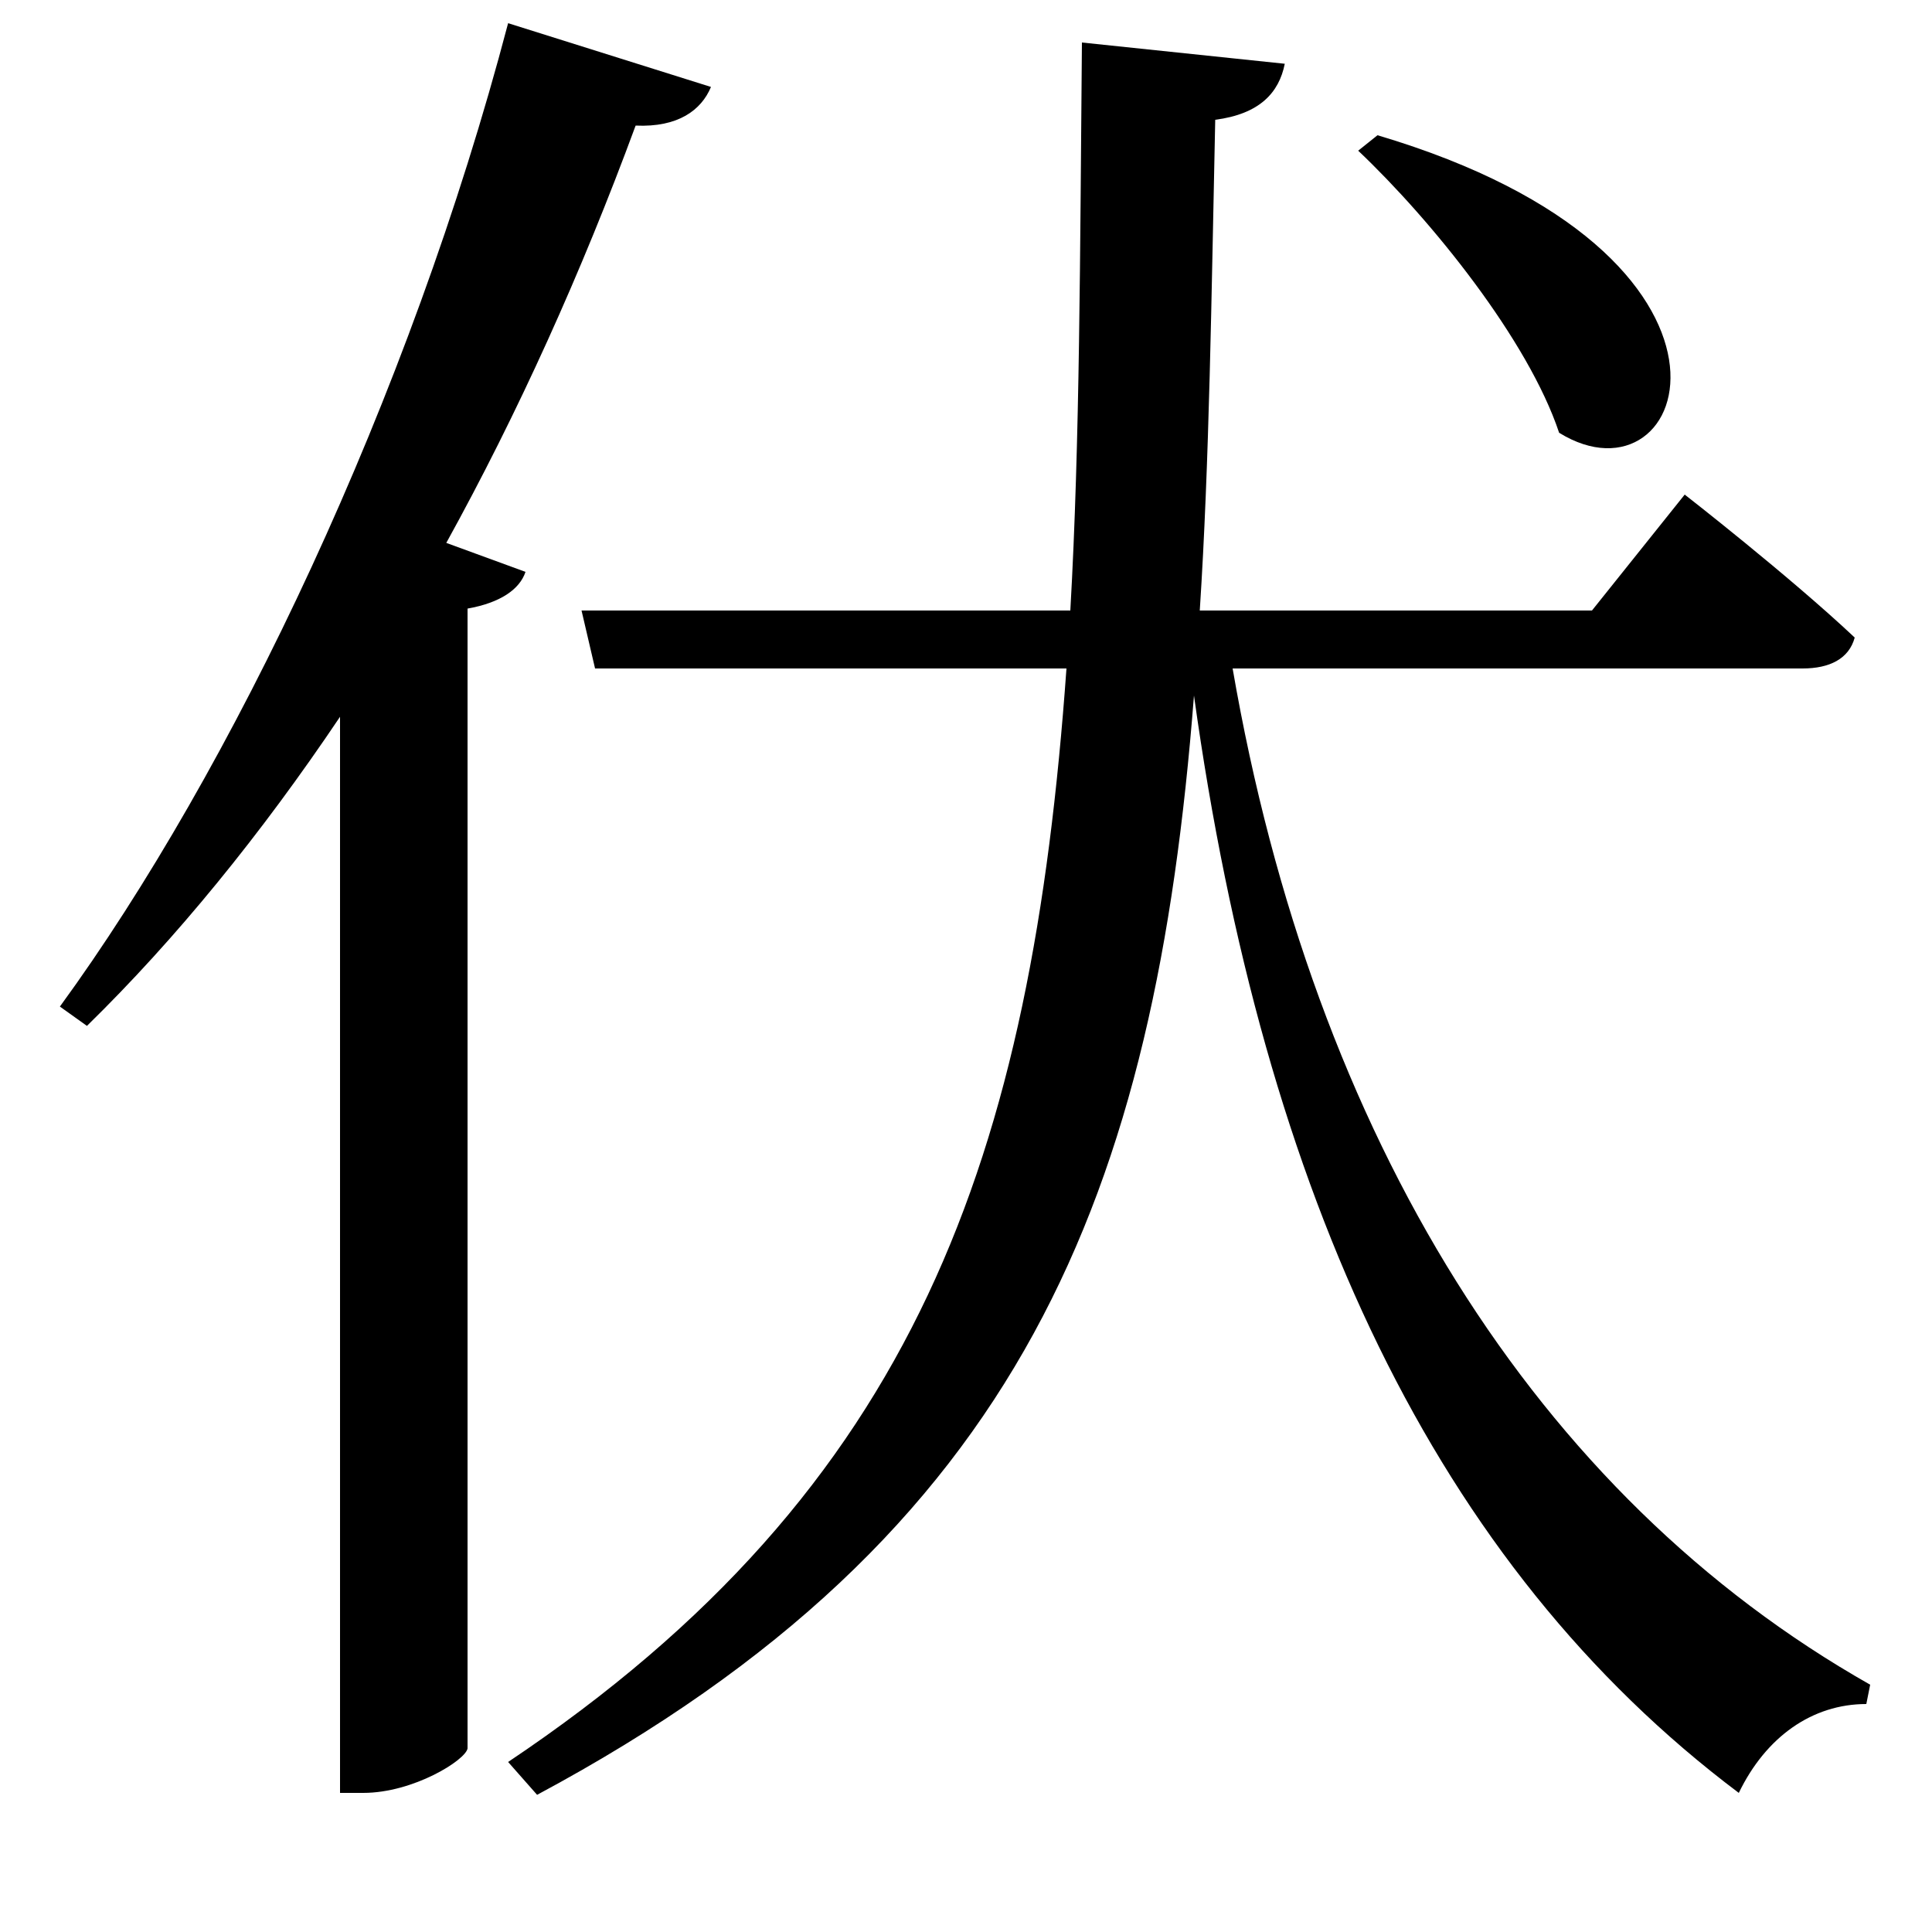 <svg xmlns="http://www.w3.org/2000/svg"
    viewBox="0 0 1000 1000">
  <!--
© 2017-2023 Adobe (http://www.adobe.com/).
Noto is a trademark of Google Inc.
This Font Software is licensed under the SIL Open Font License, Version 1.1. This Font Software is distributed on an "AS IS" BASIS, WITHOUT WARRANTIES OR CONDITIONS OF ANY KIND, either express or implied. See the SIL Open Font License for the specific language, permissions and limitations governing your use of this Font Software.
http://scripts.sil.org/OFL
  -->
<path d="M713 70L703 78C741 114 791 176 807 224 875 266 922 132 713 70ZM560 22C559 131 559 228 554 316L301 316 308 346 552 346C534 598 475 770 263 912L278 929C530 794 598 617 618 360 654 619 743 810 900 928 914 899 938 882 966 882L968 872C795 774 680 589 638 346L933 346C947 346 957 341 960 330 926 298 872 256 872 256L824 316 621 316C626 239 627 154 629 62 652 59 662 48 665 33ZM263 12C212 206 120 399 31 521L45 531C91 486 135 432 176 371L176 928 188 928C214 928 241 911 242 905L242 315C259 312 269 305 272 296L231 281C268 214 301 141 329 65 351 66 363 57 368 45Z"/>
</svg>